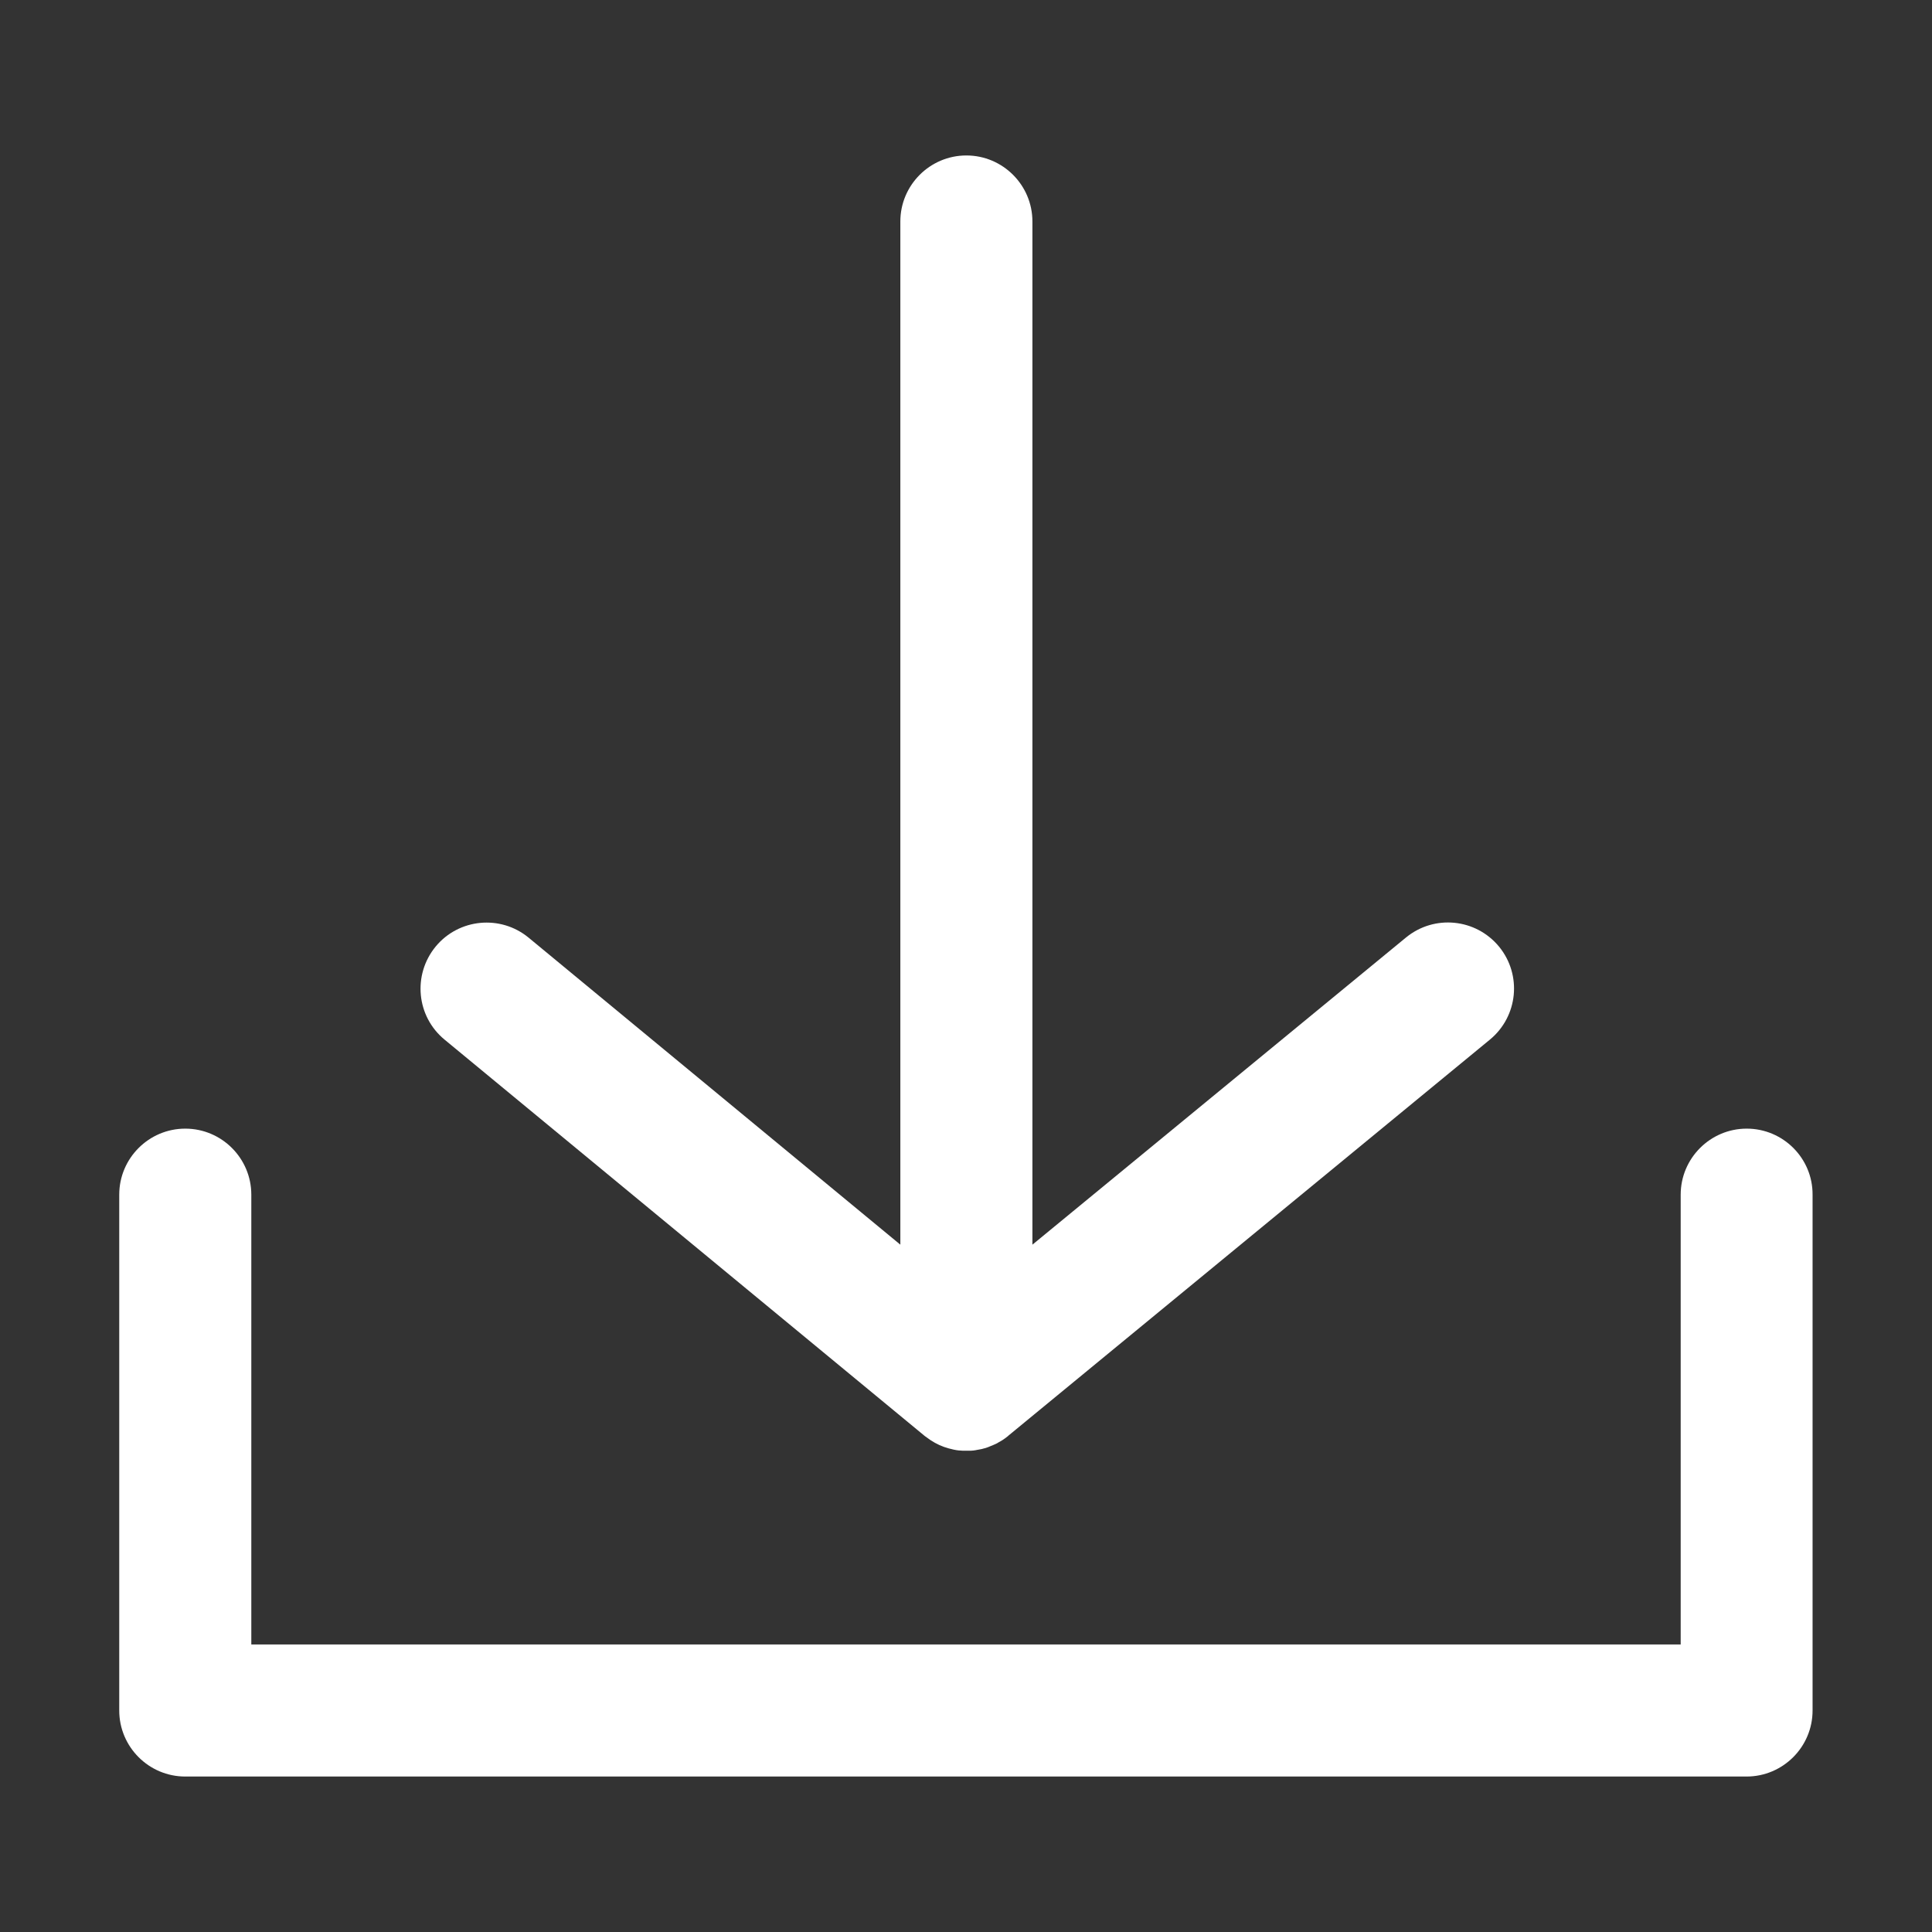 <?xml version="1.0" standalone="no"?><!DOCTYPE svg PUBLIC "-//W3C//DTD SVG 1.1//EN" "http://www.w3.org/Graphics/SVG/1.1/DTD/svg11.dtd"><svg t="1638754065628" class="icon" viewBox="0 0 1024 1024" version="1.1" xmlns="http://www.w3.org/2000/svg" p-id="1846" xmlns:xlink="http://www.w3.org/1999/xlink" width="200" height="200"><rect x="0" y="0" width="1024" height="1024" fill="#333333" stroke="none"/><defs><style type="text/css"></style></defs><path d="M235.6 551L490 761c0.2 0.2 0.5 0.4 0.7 0.5 0.1 0.1 0.2 0.2 0.4 0.3 0.6 0.4 1.2 0.9 1.8 1.3 0.1 0.1 0.2 0.1 0.3 0.2 3 2 6.3 3.5 9.7 4.4 1.8 0.5 3.6 0.9 5.5 1.1h0.4c0.5 0 1 0.1 1.4 0.1h4.5c0.4 0 0.8-0.1 1.2-0.1 0.2 0 0.4 0 0.6-0.1 0.4 0 0.8-0.1 1.2-0.2 0.2 0 0.4-0.1 0.6-0.1 0.5-0.1 1.1-0.2 1.6-0.3 0.2 0 0.3-0.1 0.5-0.1 0.4-0.1 0.8-0.2 1.1-0.3 0.3-0.1 0.5-0.1 0.8-0.2l0.9-0.3c0.3-0.1 0.6-0.2 0.8-0.3 0.2-0.1 0.5-0.2 0.7-0.3 1.1-0.4 2.2-0.9 3.3-1.4 0.1-0.1 0.3-0.1 0.4-0.2 0.3-0.2 0.7-0.4 1-0.6 0.1-0.1 0.3-0.2 0.4-0.2 0.4-0.2 0.7-0.4 1-0.6 0.1 0 0.2-0.1 0.2-0.1 1.1-0.7 2.2-1.5 3.2-2.3l0.3-0.3L789.7 551c14.9-12.3 17.1-34.3 4.8-49.3-12.3-14.9-34.3-17.1-49.3-4.8l-198 162.8V117.4c0-19.3-15.7-35-35-35s-35 15.7-35 35v542.3L280.2 497c-14.9-12.3-37-10.2-49.3 4.7-12.3 15-10.2 37 4.7 49.3z" p-id="1847" fill="#ffffff"></path><path d="M925.8 598.2c-19.3 0-35 15.7-35 35v238.4H133.2V633.2c0-19.3-15.7-35-35-35s-35 15.7-35 35v273.4c0 19.3 15.7 35 35 35h827.5c19.3 0 35-15.7 35-35V633.2c0.1-19.3-15.6-35-34.9-35z" p-id="1848" fill="#ffffff"></path></svg>